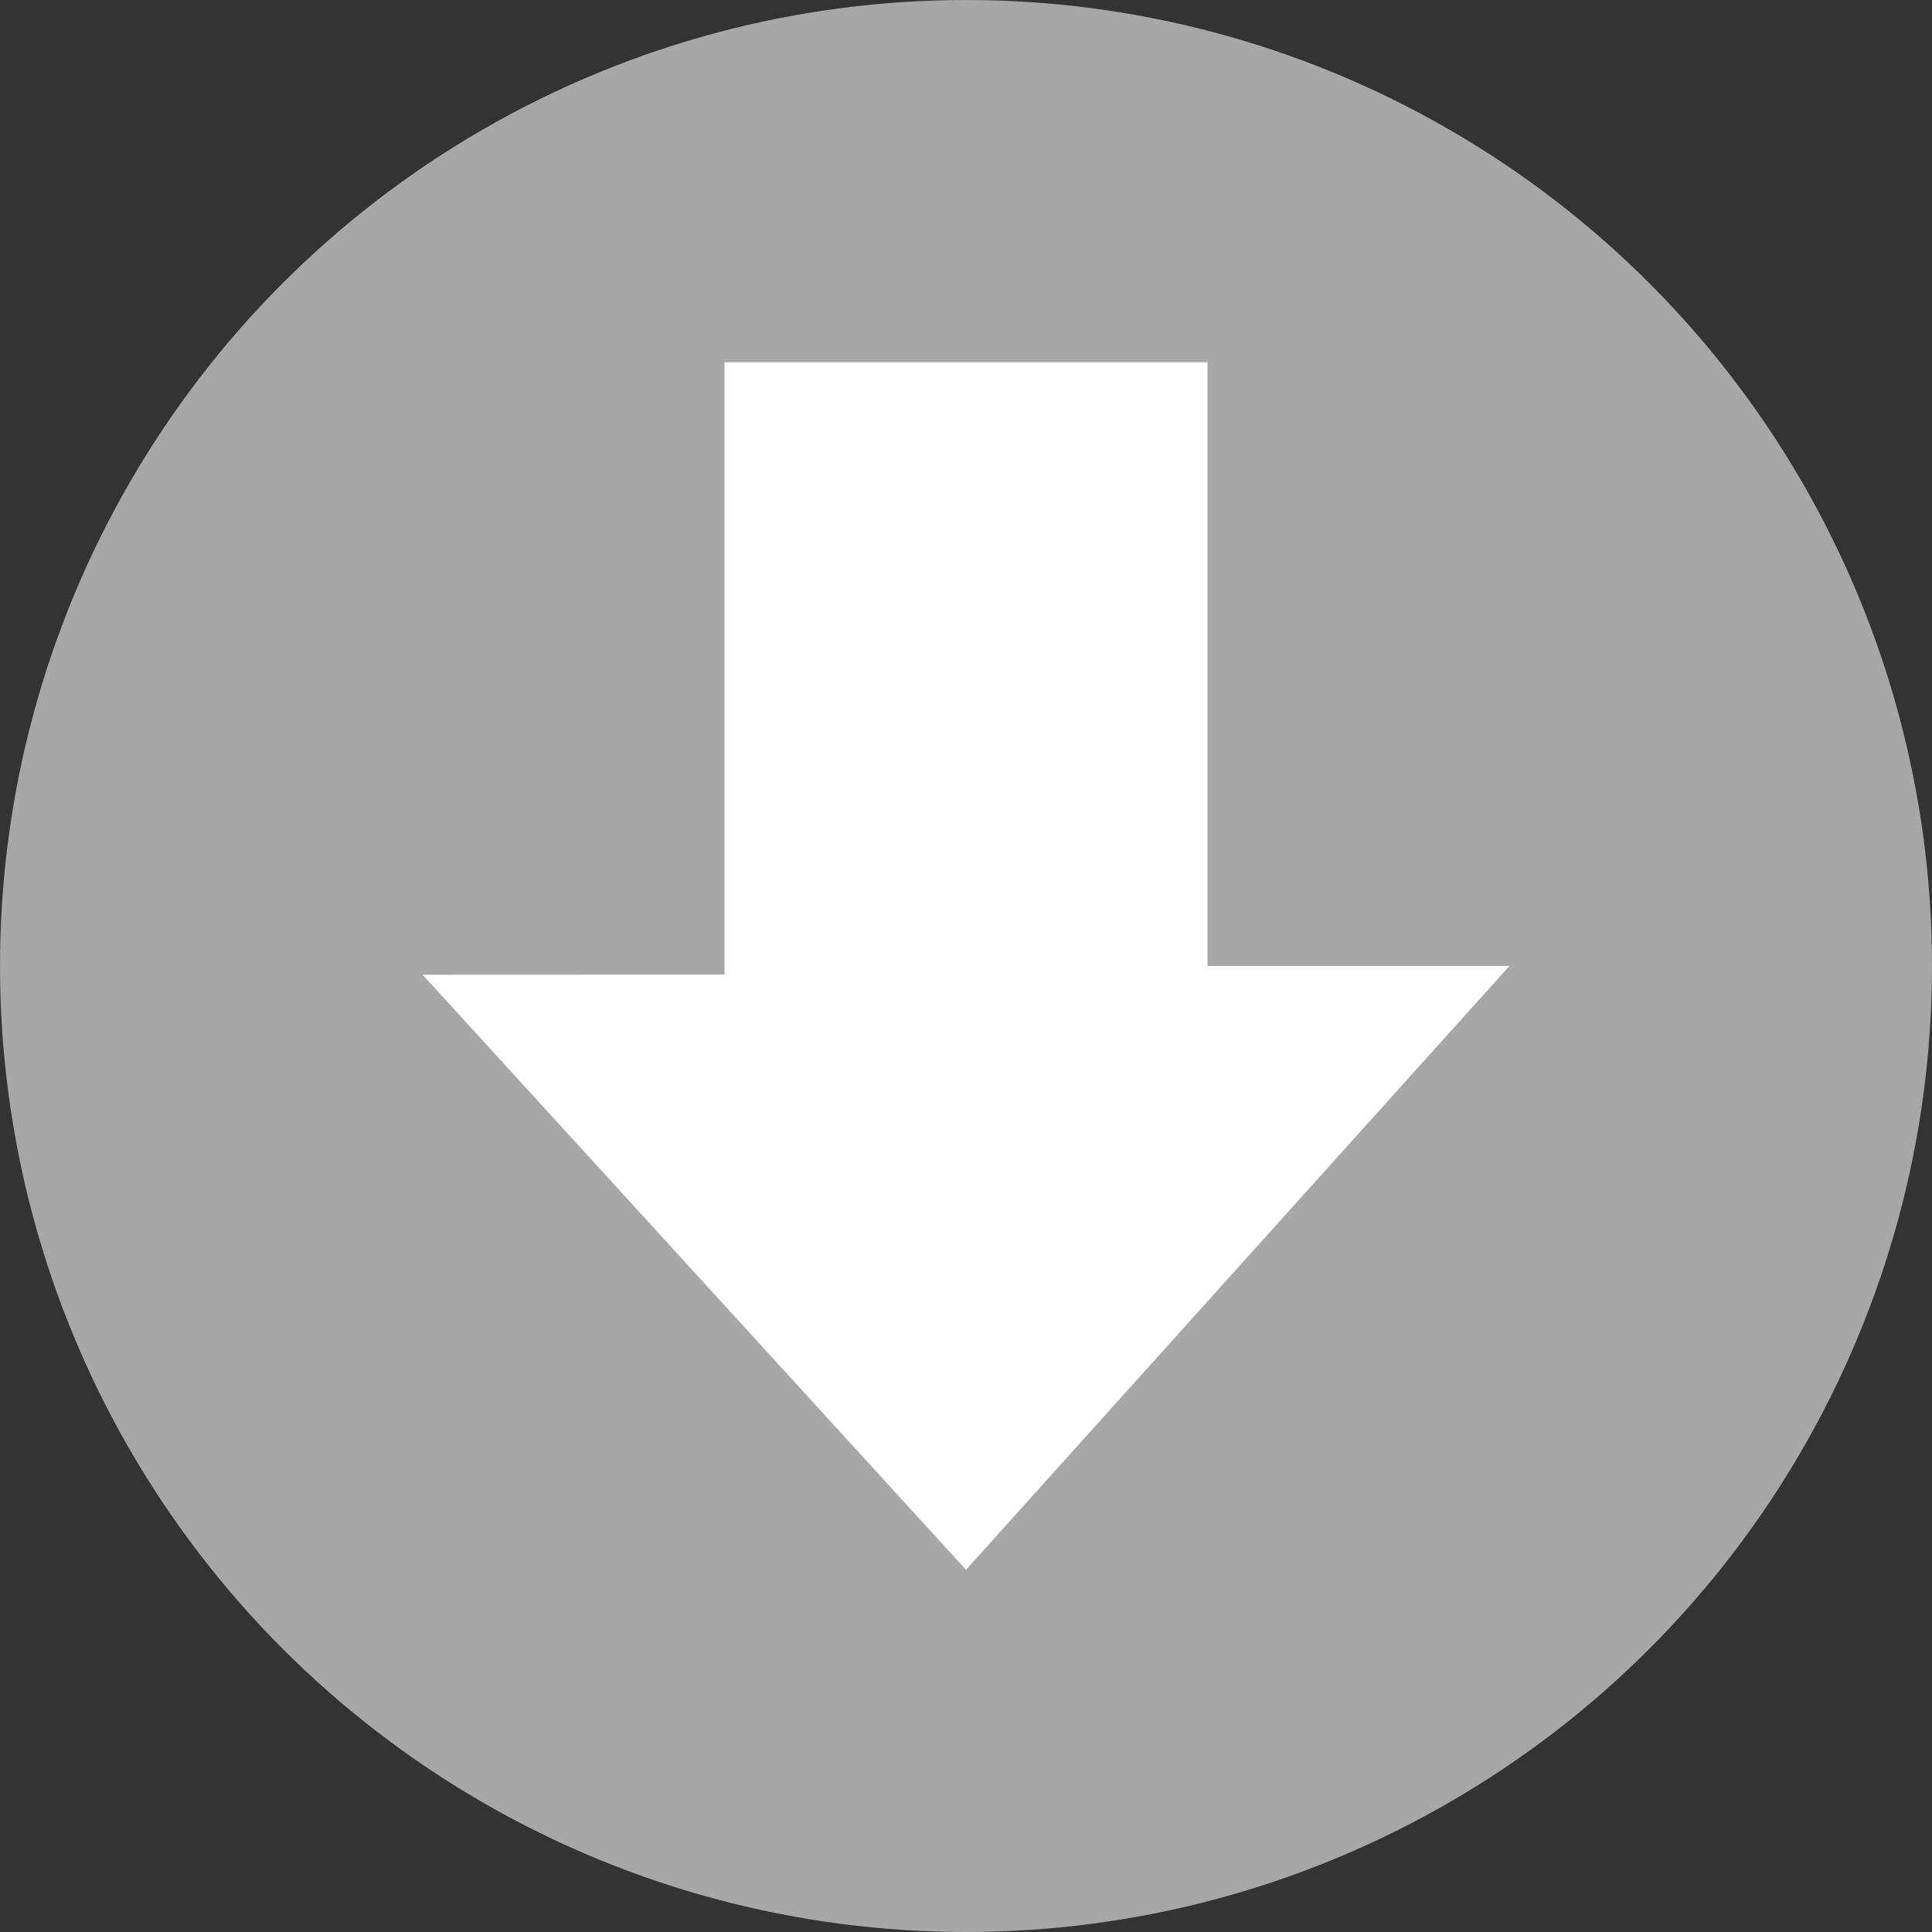 <svg xmlns="http://www.w3.org/2000/svg" width="16" height="16" version="1">
 <rect width="100%" height="100%" fill="#333333" stroke="none"/>
 <circle fill="#a7a7a7" cx="8" cy="8" r="8"/>
 <path style="fill:#ffffff" d="m3.5 8.072 4.5 4.928 4.5-5h-2.5v-5h-4v5.071z"/>
</svg>
